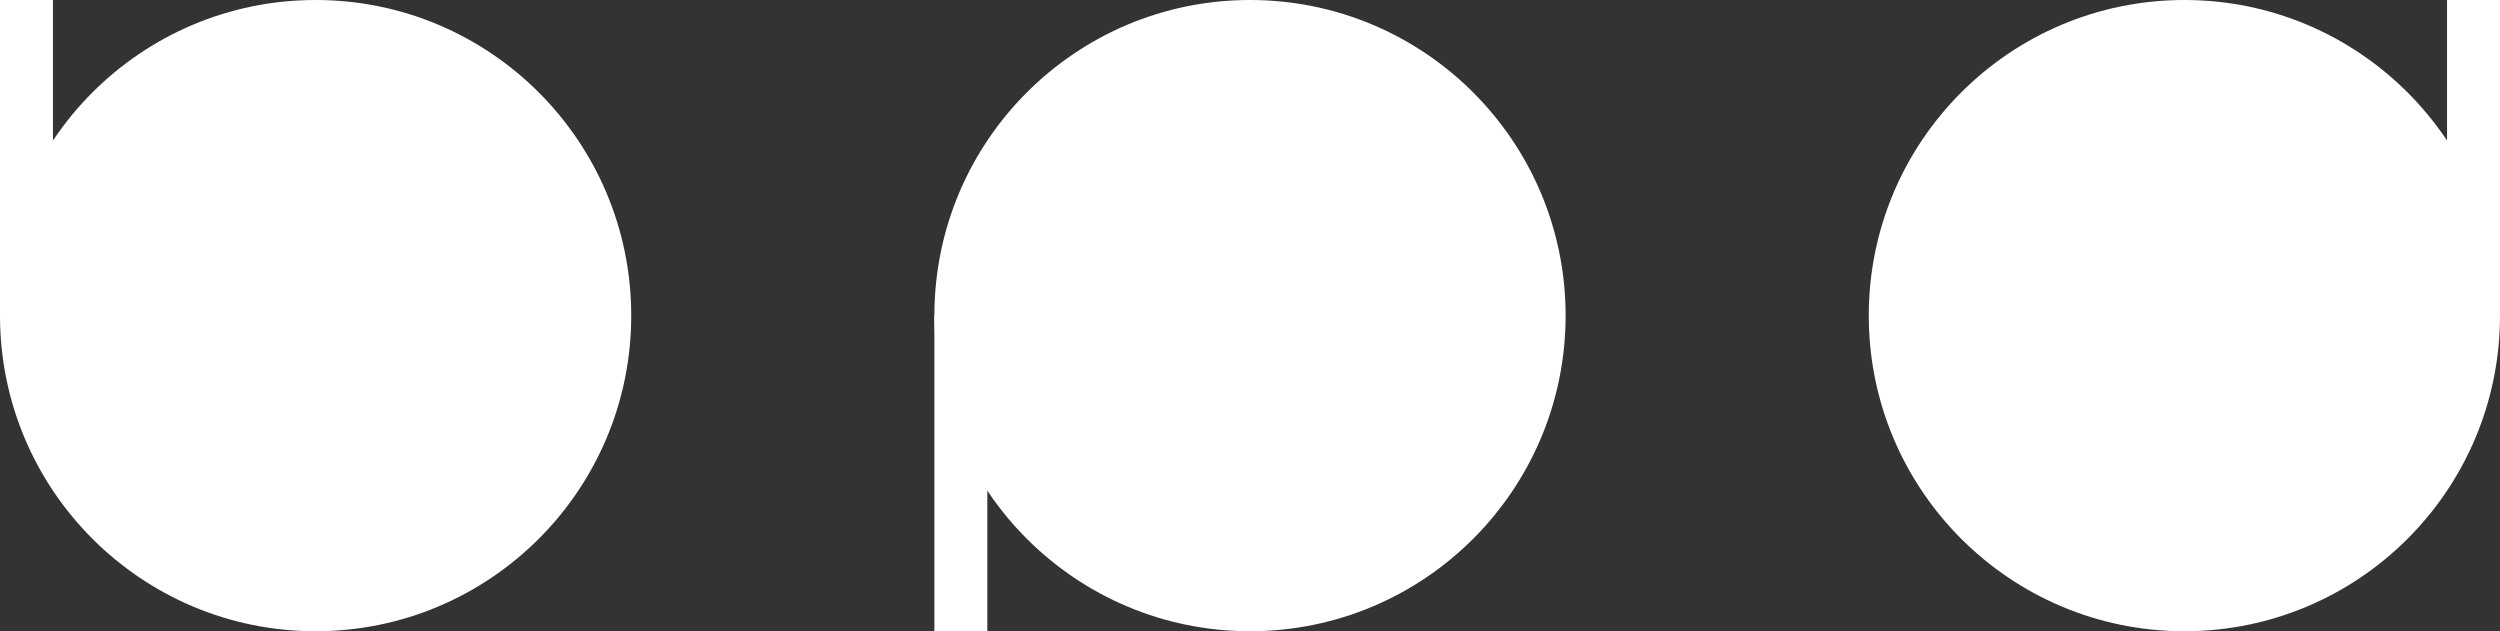 <?xml version="1.0" encoding="utf-8"?>
<!-- Generator: Adobe Illustrator 24.1.0, SVG Export Plug-In . SVG Version: 6.00 Build 0)  -->
<svg version="1.1" id="Layer_1" xmlns="http://www.w3.org/2000/svg" xmlns:xlink="http://www.w3.org/1999/xlink" x="0px" y="0px"
	 viewBox="0 0 240.8 60.8" style="enable-background:new 0 0 240.8 60.8;" xml:space="preserve">
<rect x="0" y="0" width="240.8" height="60.8" fill="#333333" stroke="none"/>
<style type="text/css">
	.st0{fill:#FFFFFF;}
</style>
<g>
	<circle class="st0" cx="30.4" cy="30.4" r="30.4"/>
	<circle class="st0" cx="120.4" cy="30.4" r="30.4"/>
	<circle class="st0" cx="210.4" cy="30.4" r="30.4"/>
	<rect x="235.7" class="st0" width="5.1" height="30.4"/>
	<rect x="90" y="30.4" class="st0" width="5.1" height="30.4"/>
	<rect class="st0" width="5.1" height="30.4"/>
</g>
</svg>
